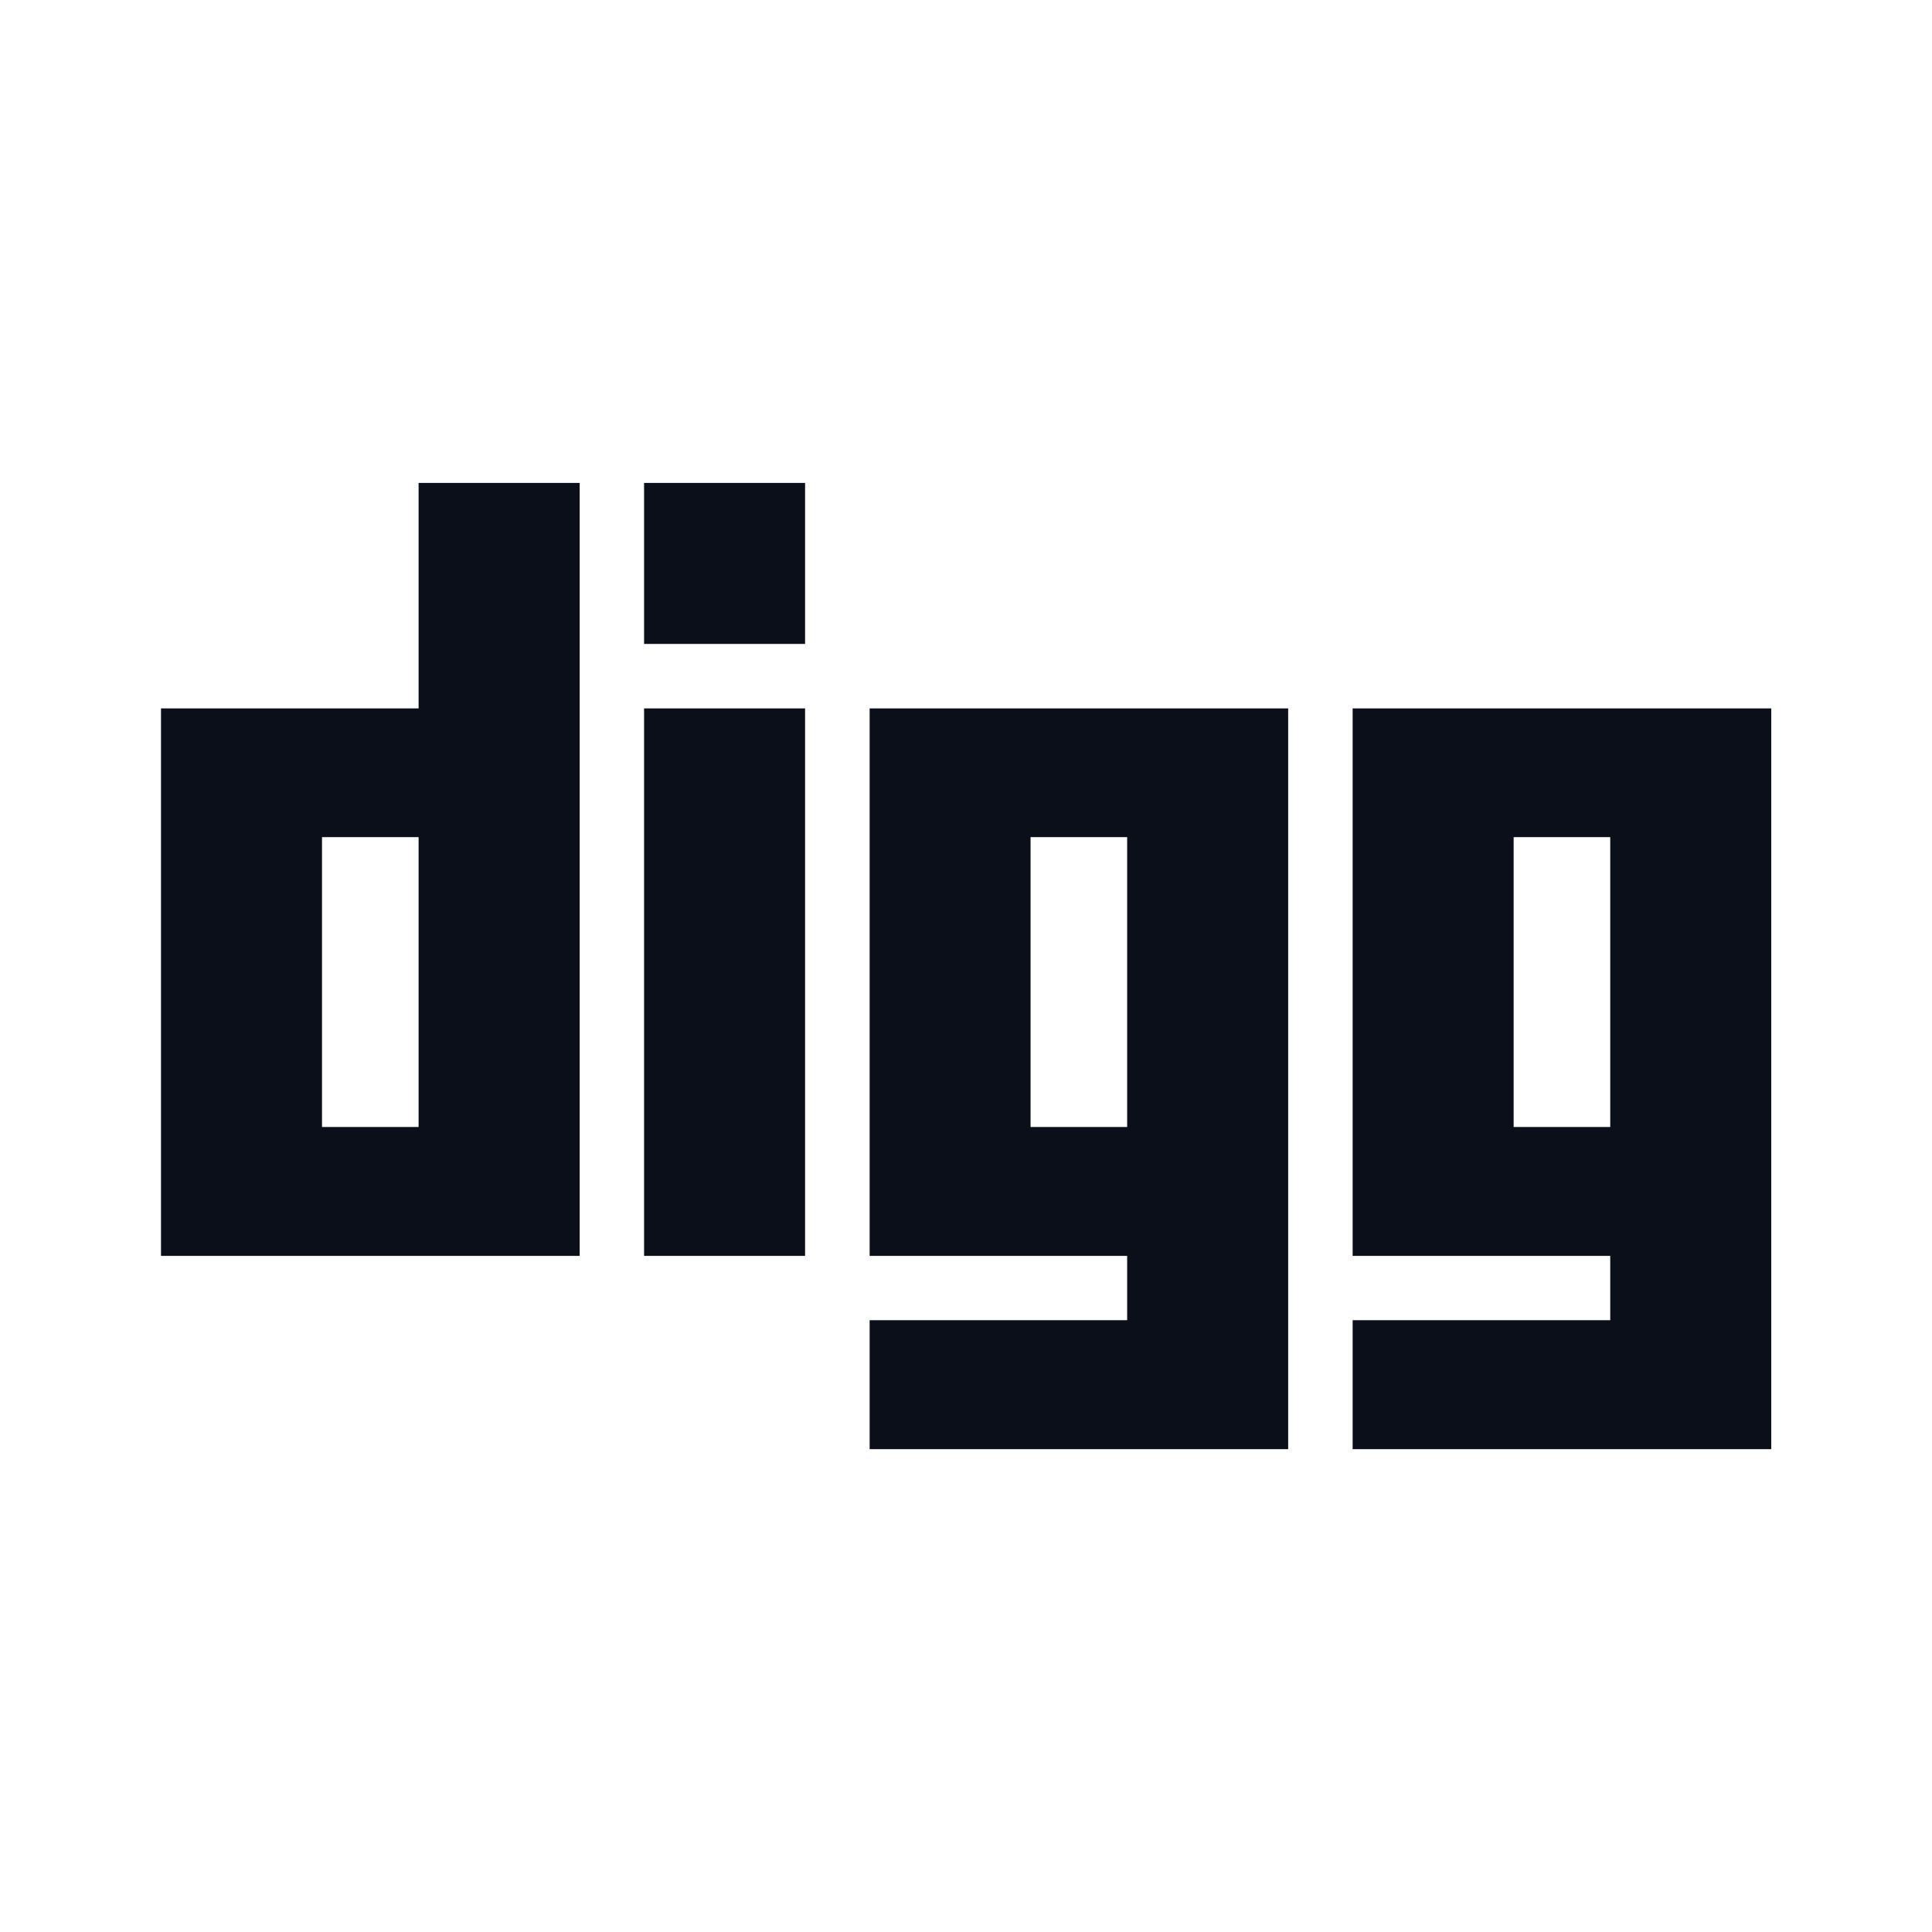 <svg width="24" height="24" viewBox="0 0 24 24" fill="none" xmlns="http://www.w3.org/2000/svg">
<path d="M16.803 8.8V15.601H20.003V16.4H16.803V18.002H22.003V8.8H16.803ZM10.803 8.8V15.601H14.002V16.4H10.803V18.002H16.002V8.8H10.803ZM5.2 5.999V8.8H2V15.601H7.201V5.999H5.2ZM10.001 8.8H8.001V15.601H10.001V8.8ZM20.003 14H18.803V10.399H20.003V14ZM5.2 14H4V10.399H5.2V14ZM14.002 14H12.802V10.399H14.002V14ZM10.001 5.999H8.001V7.999H10.001V5.999Z" fill="#0B0F19"/>
</svg>
